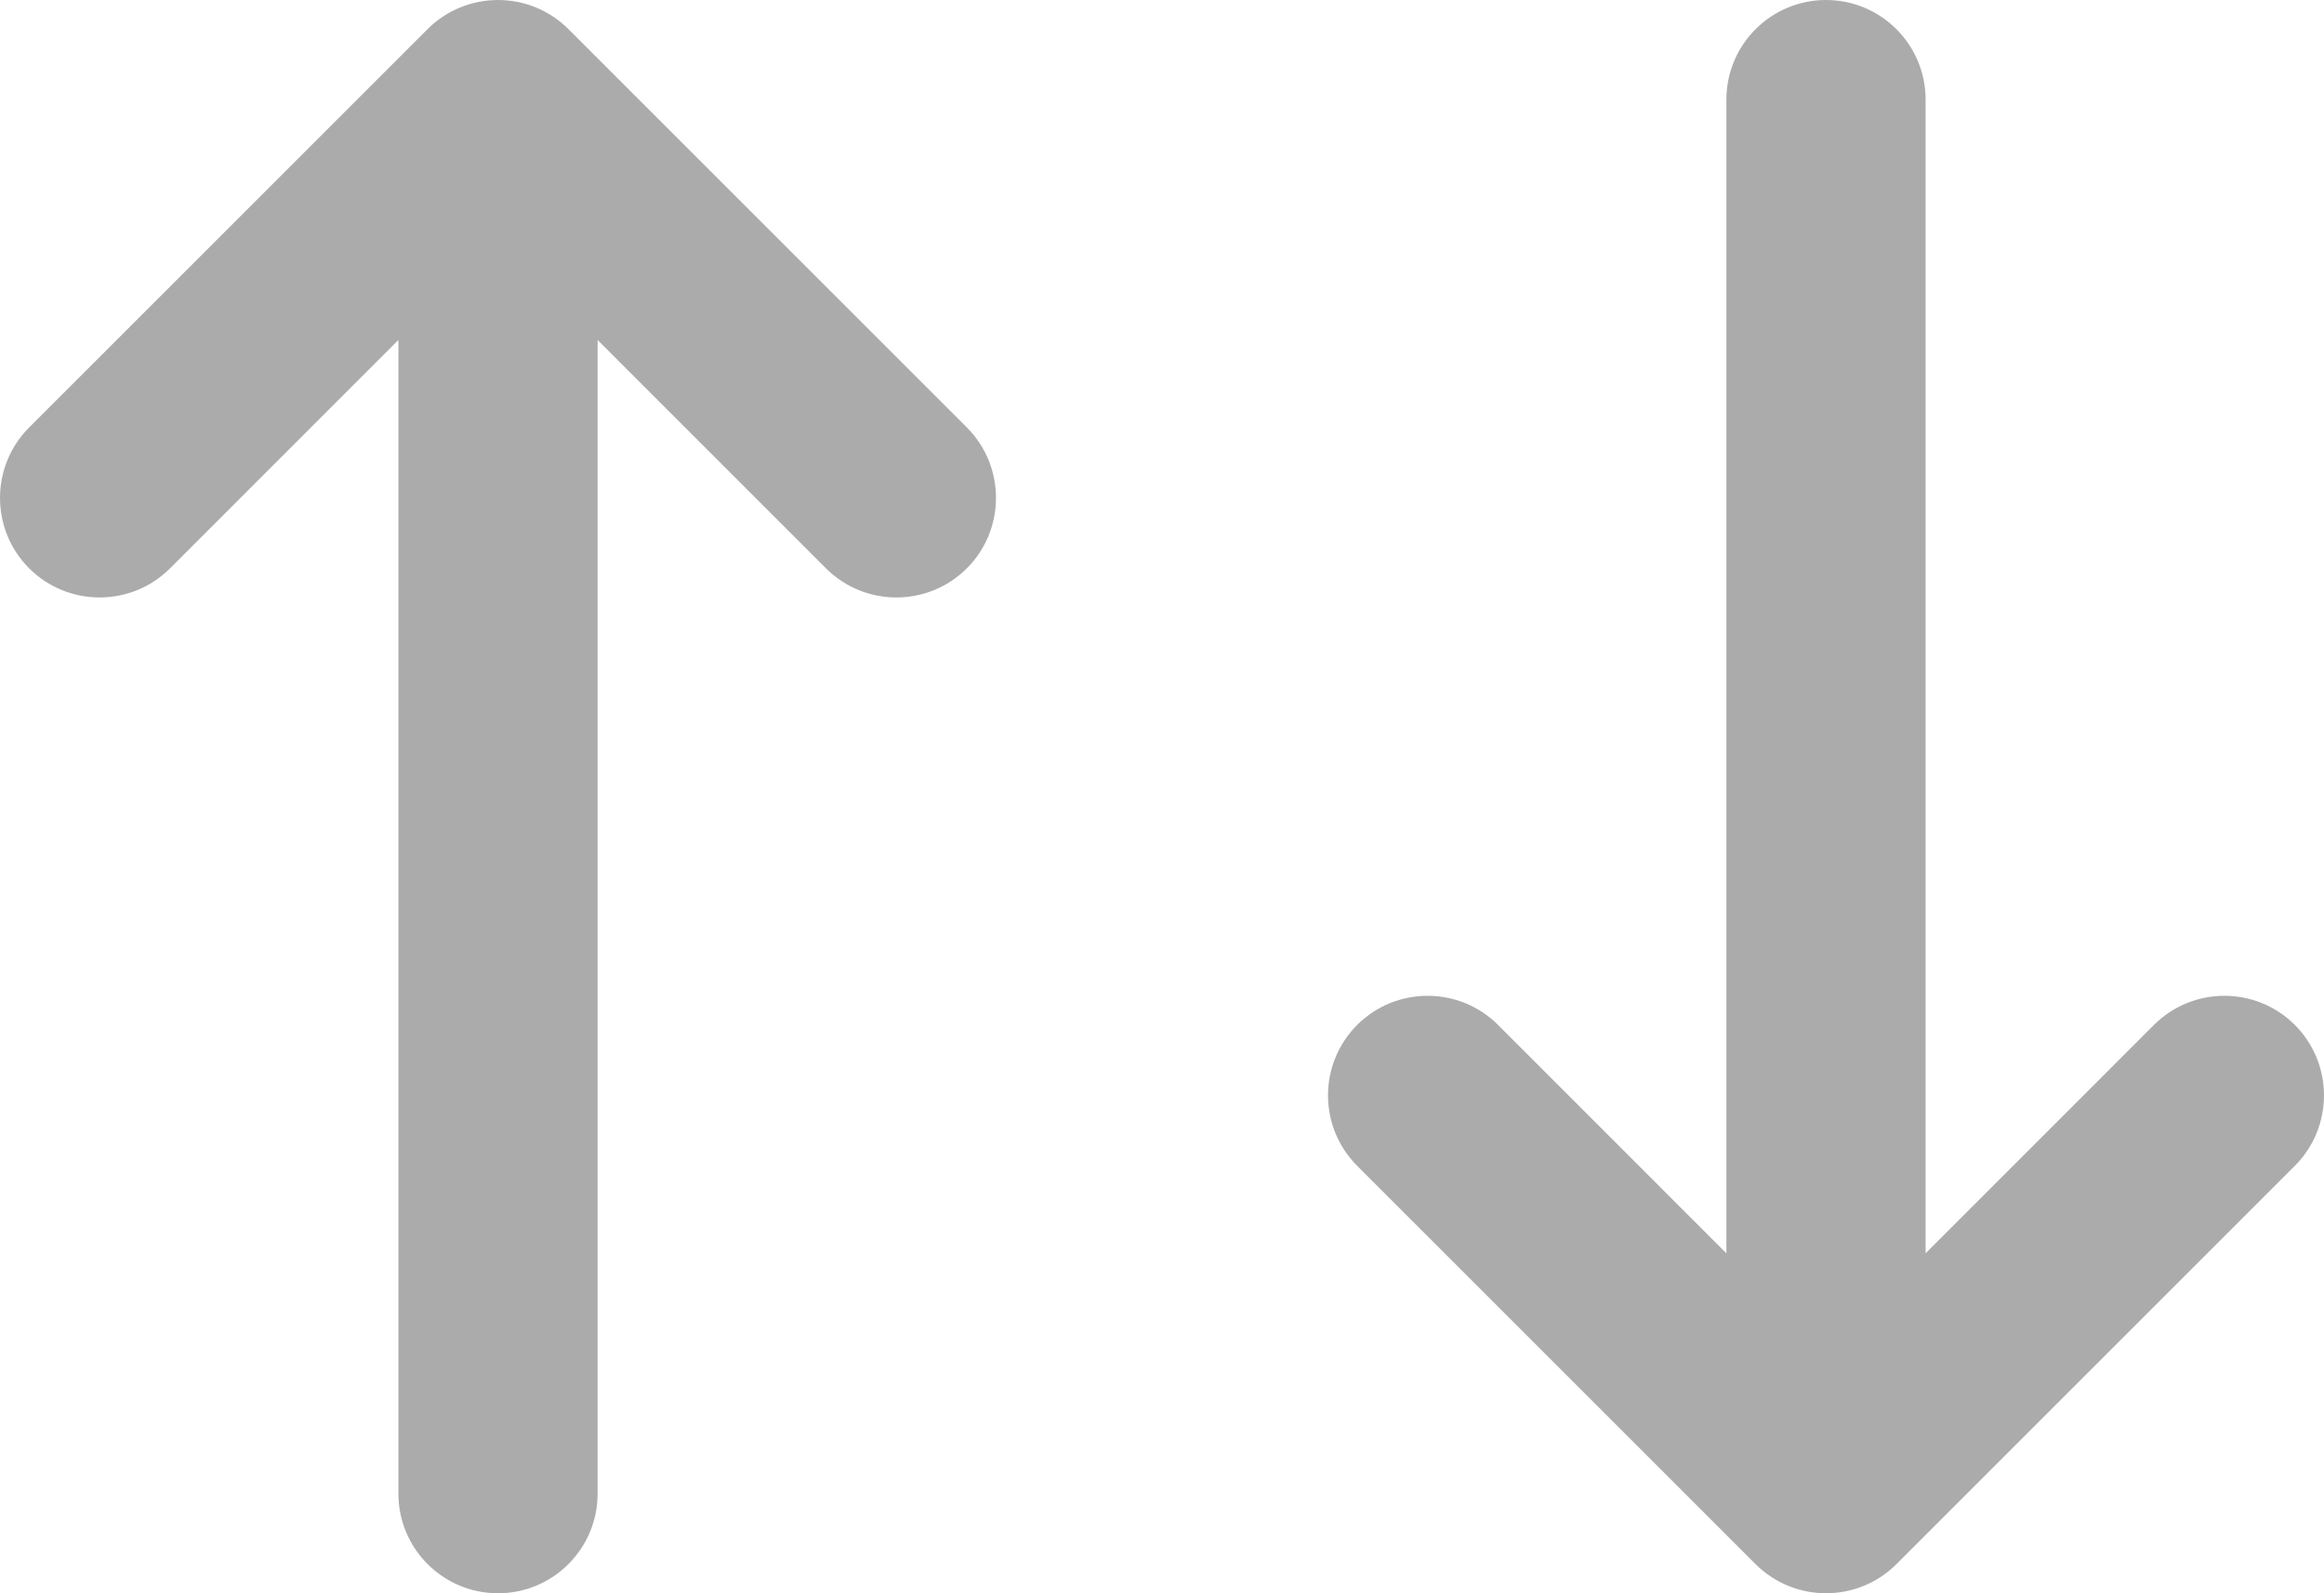 <svg width="35" height="24" viewBox="0 0 35 24" fill="none" xmlns="http://www.w3.org/2000/svg">
<path d="M12.439 8.561C13.025 9.146 13.975 9.146 14.561 8.561C15.146 7.975 15.146 7.025 14.561 6.439L8.561 0.439C7.975 -0.146 7.025 -0.146 6.439 0.439L0.439 6.439C-0.146 7.025 -0.146 7.975 0.439 8.561C1.025 9.146 1.975 9.146 2.561 8.561L6 5.121V22.5C6 23.328 6.672 24 7.5 24C8.328 24 9 23.328 9 22.5V5.121L12.439 8.561Z" fill="#ABABAB"/>
<path d="M22.561 15.439C21.975 14.854 21.025 14.854 20.439 15.439C19.854 16.025 19.854 16.975 20.439 17.561L26.439 23.561C27.025 24.146 27.975 24.146 28.561 23.561L34.561 17.561C35.146 16.975 35.146 16.025 34.561 15.439C33.975 14.854 33.025 14.854 32.439 15.439L29 18.879V1.5C29 0.672 28.328 0 27.5 0C26.672 0 26 0.672 26 1.5V18.879L22.561 15.439Z" fill="#ABABAB"/>
</svg>
